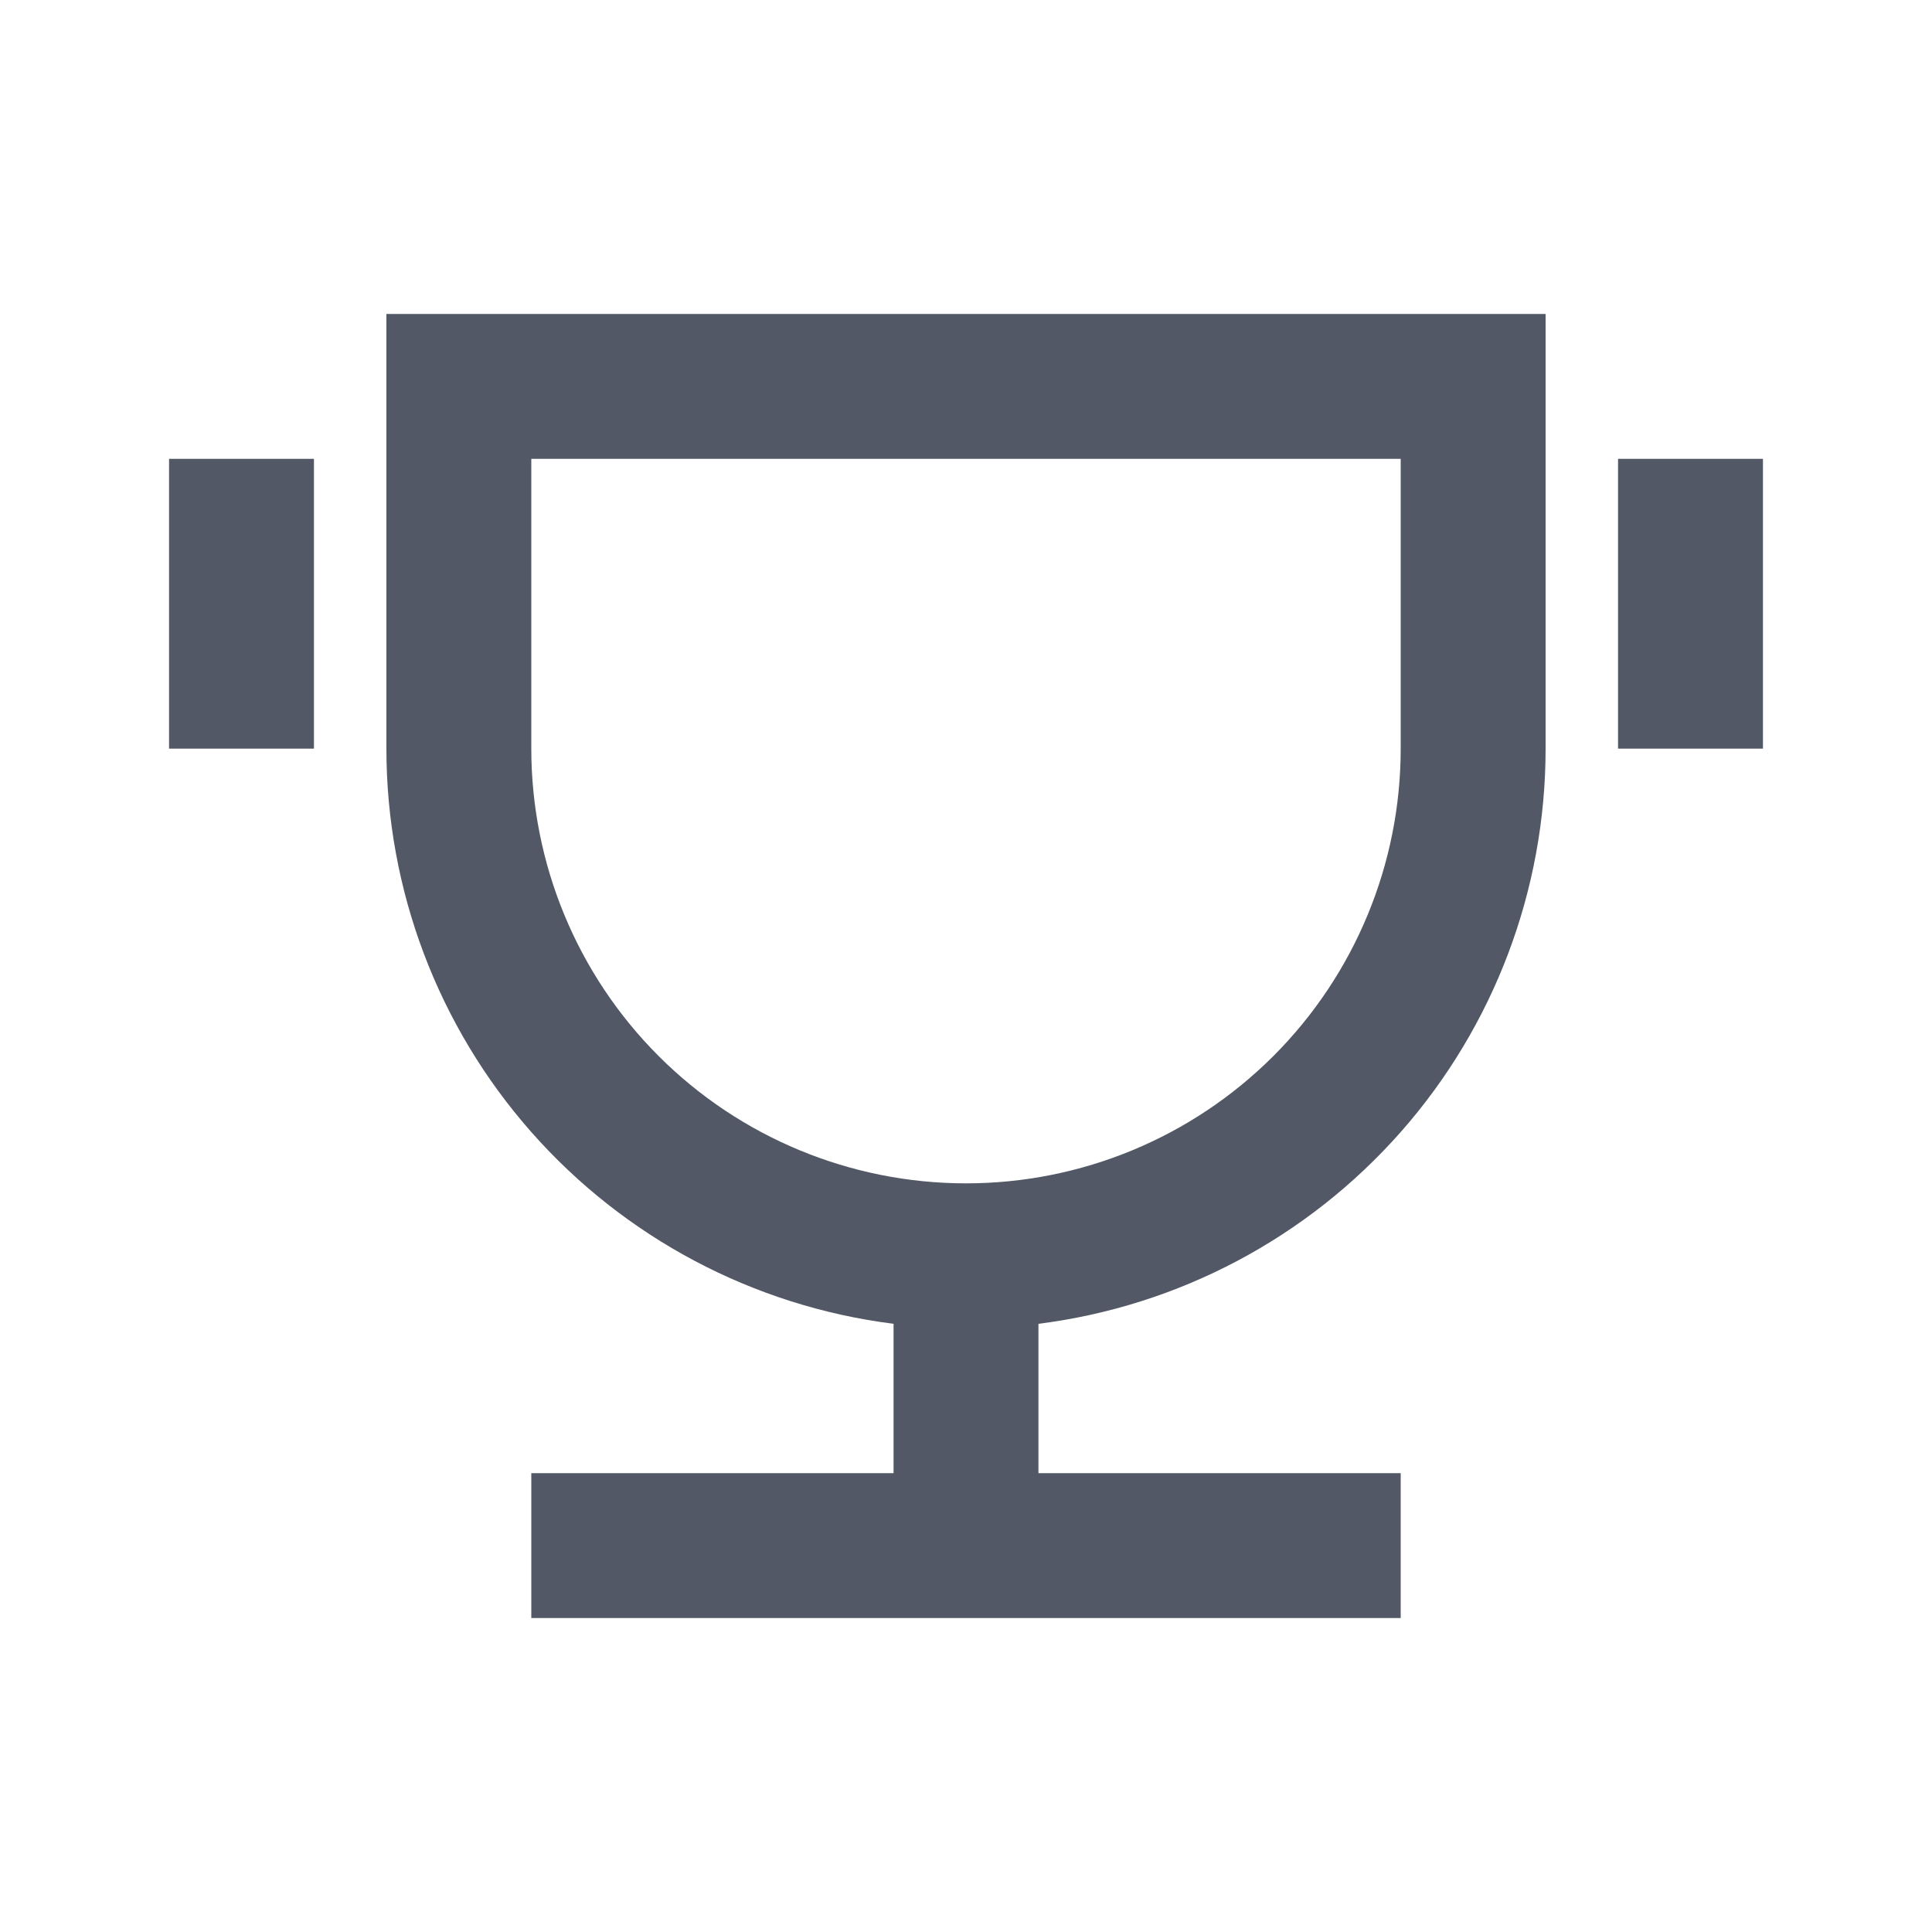 <svg width="20" height="20" viewBox="0 0 20 20" fill="none" xmlns="http://www.w3.org/2000/svg">
<path d="M10.75 13.704V15.25H14.5V16.75H5.5V15.25H9.25V13.704C7.8 13.521 6.467 12.815 5.5 11.719C4.533 10.623 4 9.211 4 7.75V3.25H16V7.75C16 9.211 15.467 10.623 14.5 11.719C13.533 12.815 12.2 13.521 10.75 13.704V13.704ZM5.5 4.75V7.75C5.5 8.943 5.974 10.088 6.818 10.932C7.662 11.776 8.807 12.25 10 12.25C11.194 12.25 12.338 11.776 13.182 10.932C14.026 10.088 14.5 8.943 14.5 7.75V4.75H5.5ZM1.75 4.75H3.25V7.75H1.75V4.75ZM16.75 4.75H18.25V7.75H16.75V4.75Z" fill="#525866"/>
</svg>

